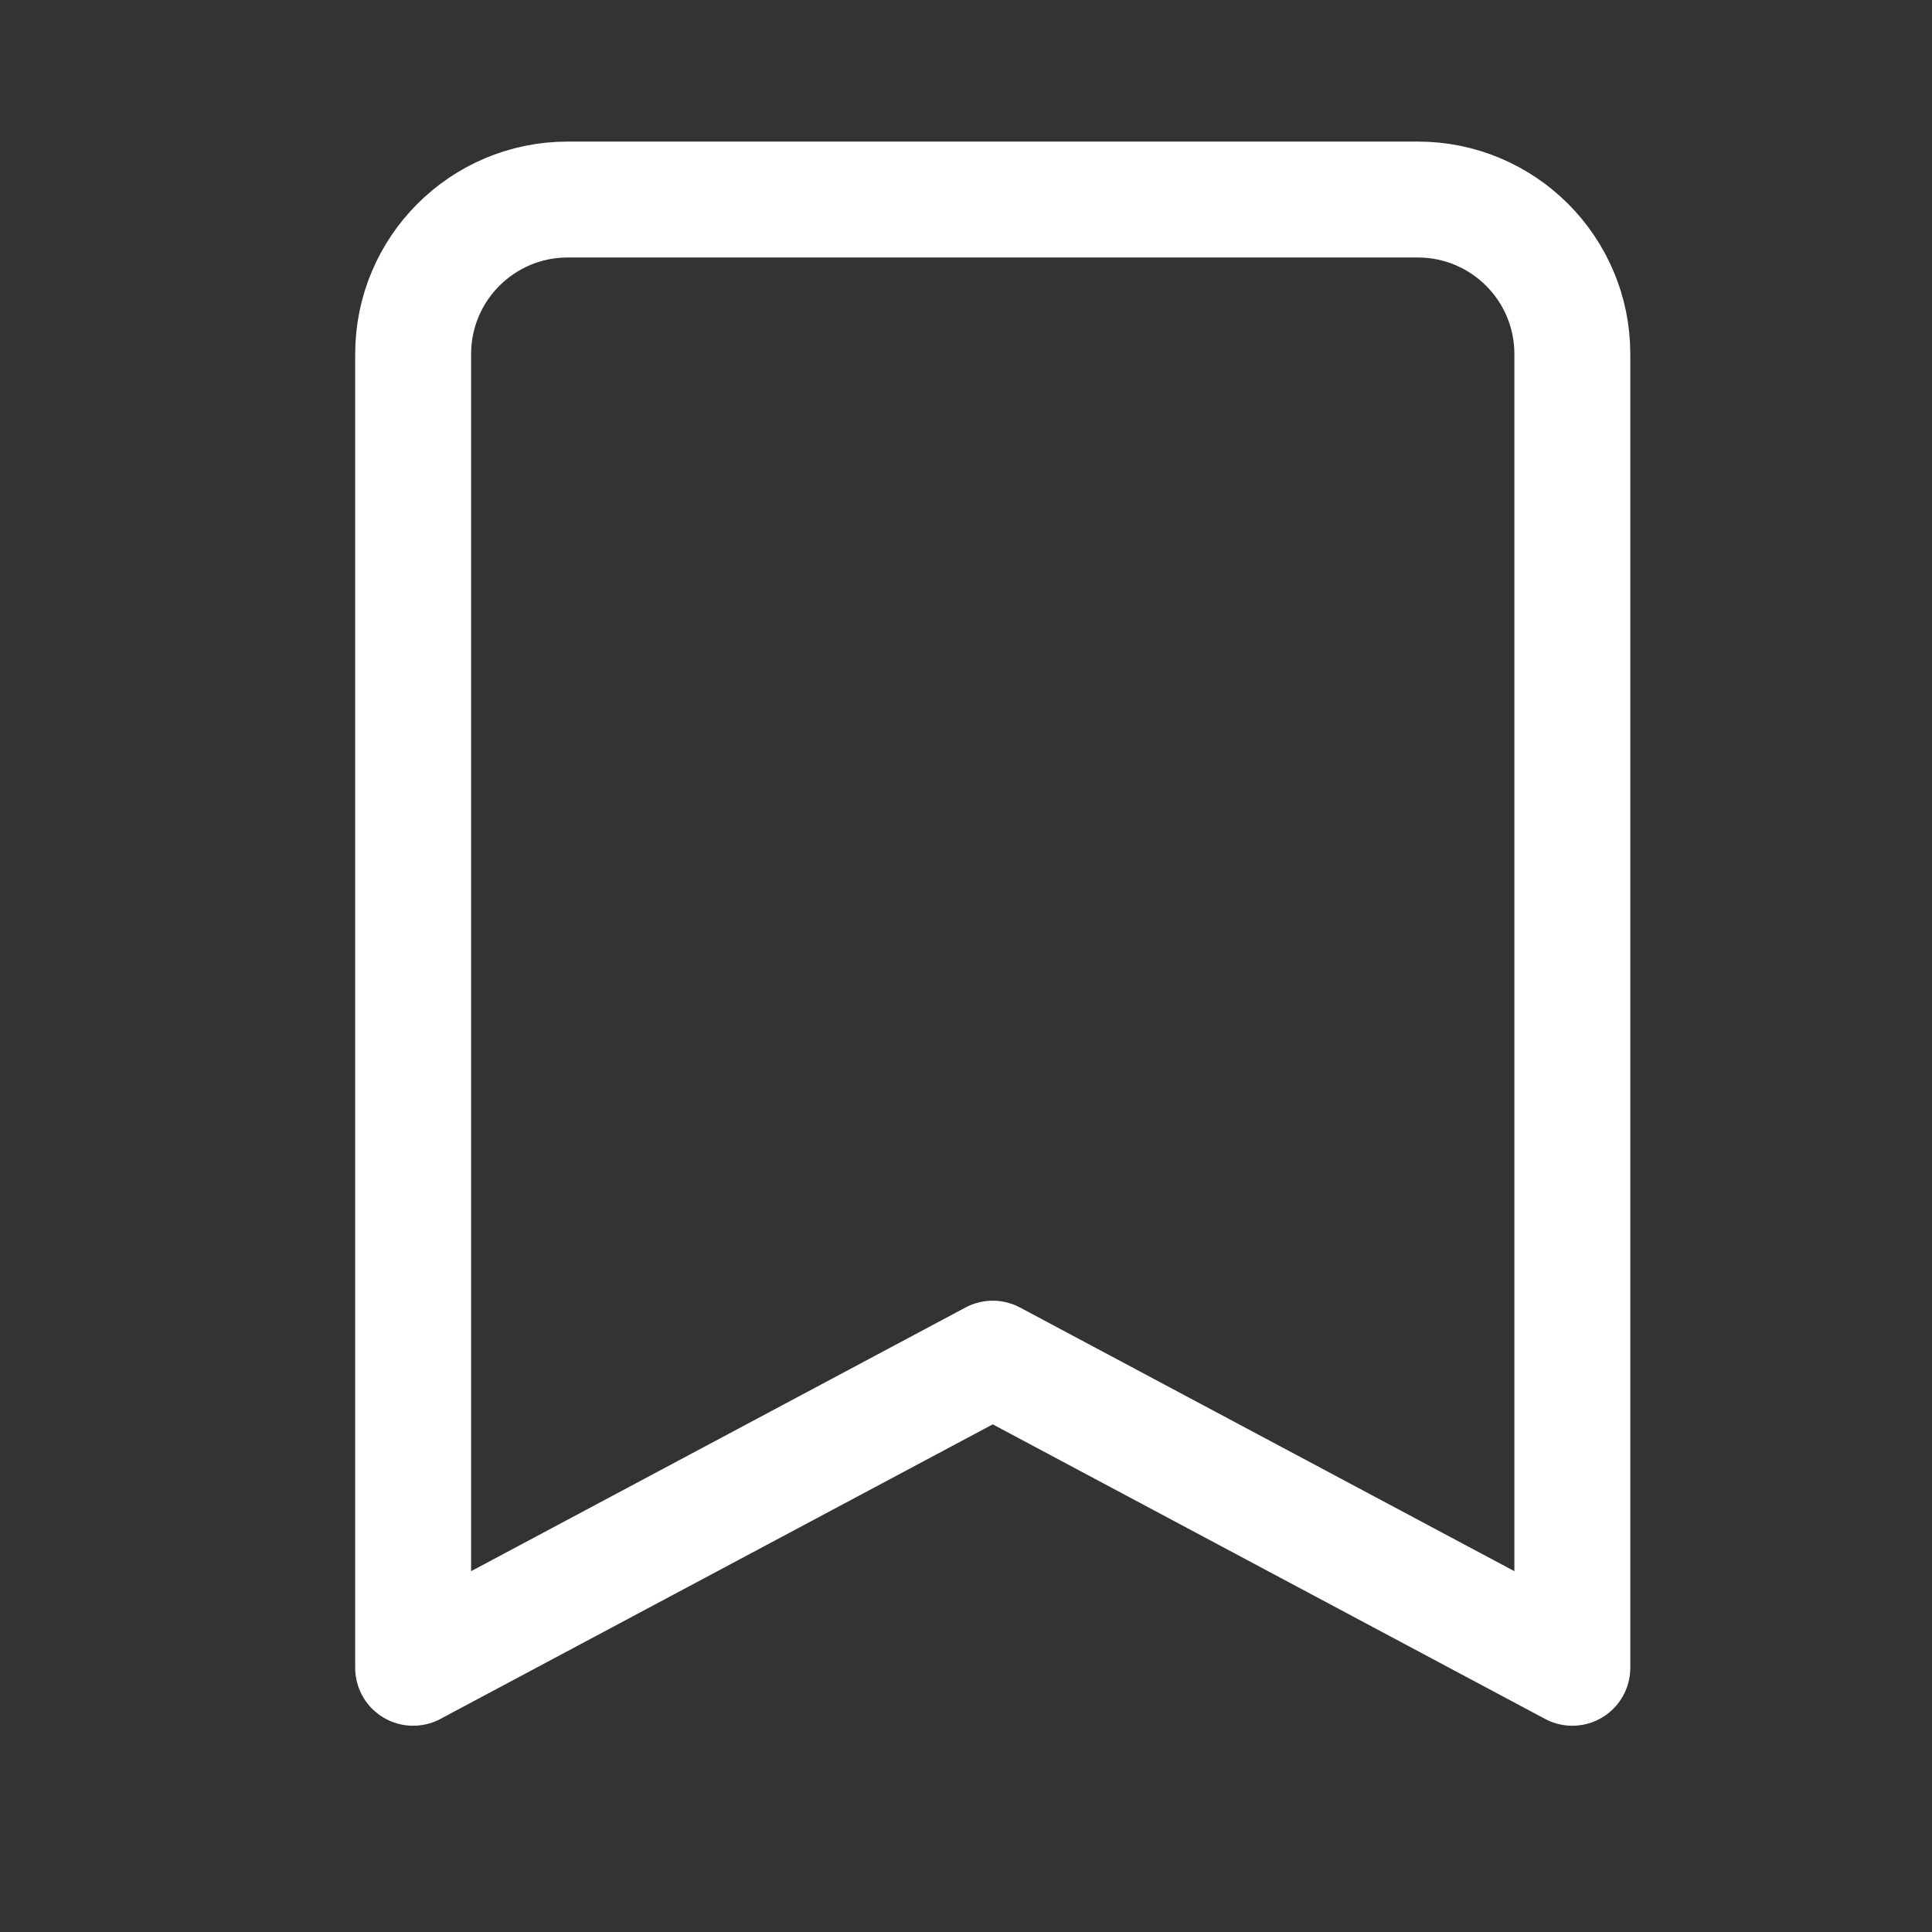 <svg width="25" height="25" viewBox="0 0 25 25" fill="none" xmlns="http://www.w3.org/2000/svg">
<rect x="0" y="0" width="25" height="25" fill="#333333" stroke="none"/>
<path d="M12.846 17.581L20.346 21.581V4.582C20.346 3.477 19.451 2.582 18.346 2.582H7.346C6.241 2.582 5.346 3.477 5.346 4.582V21.581L12.846 17.581Z" stroke="white" stroke-width="1.5" stroke-linecap="round" stroke-linejoin="round"/>
</svg>
